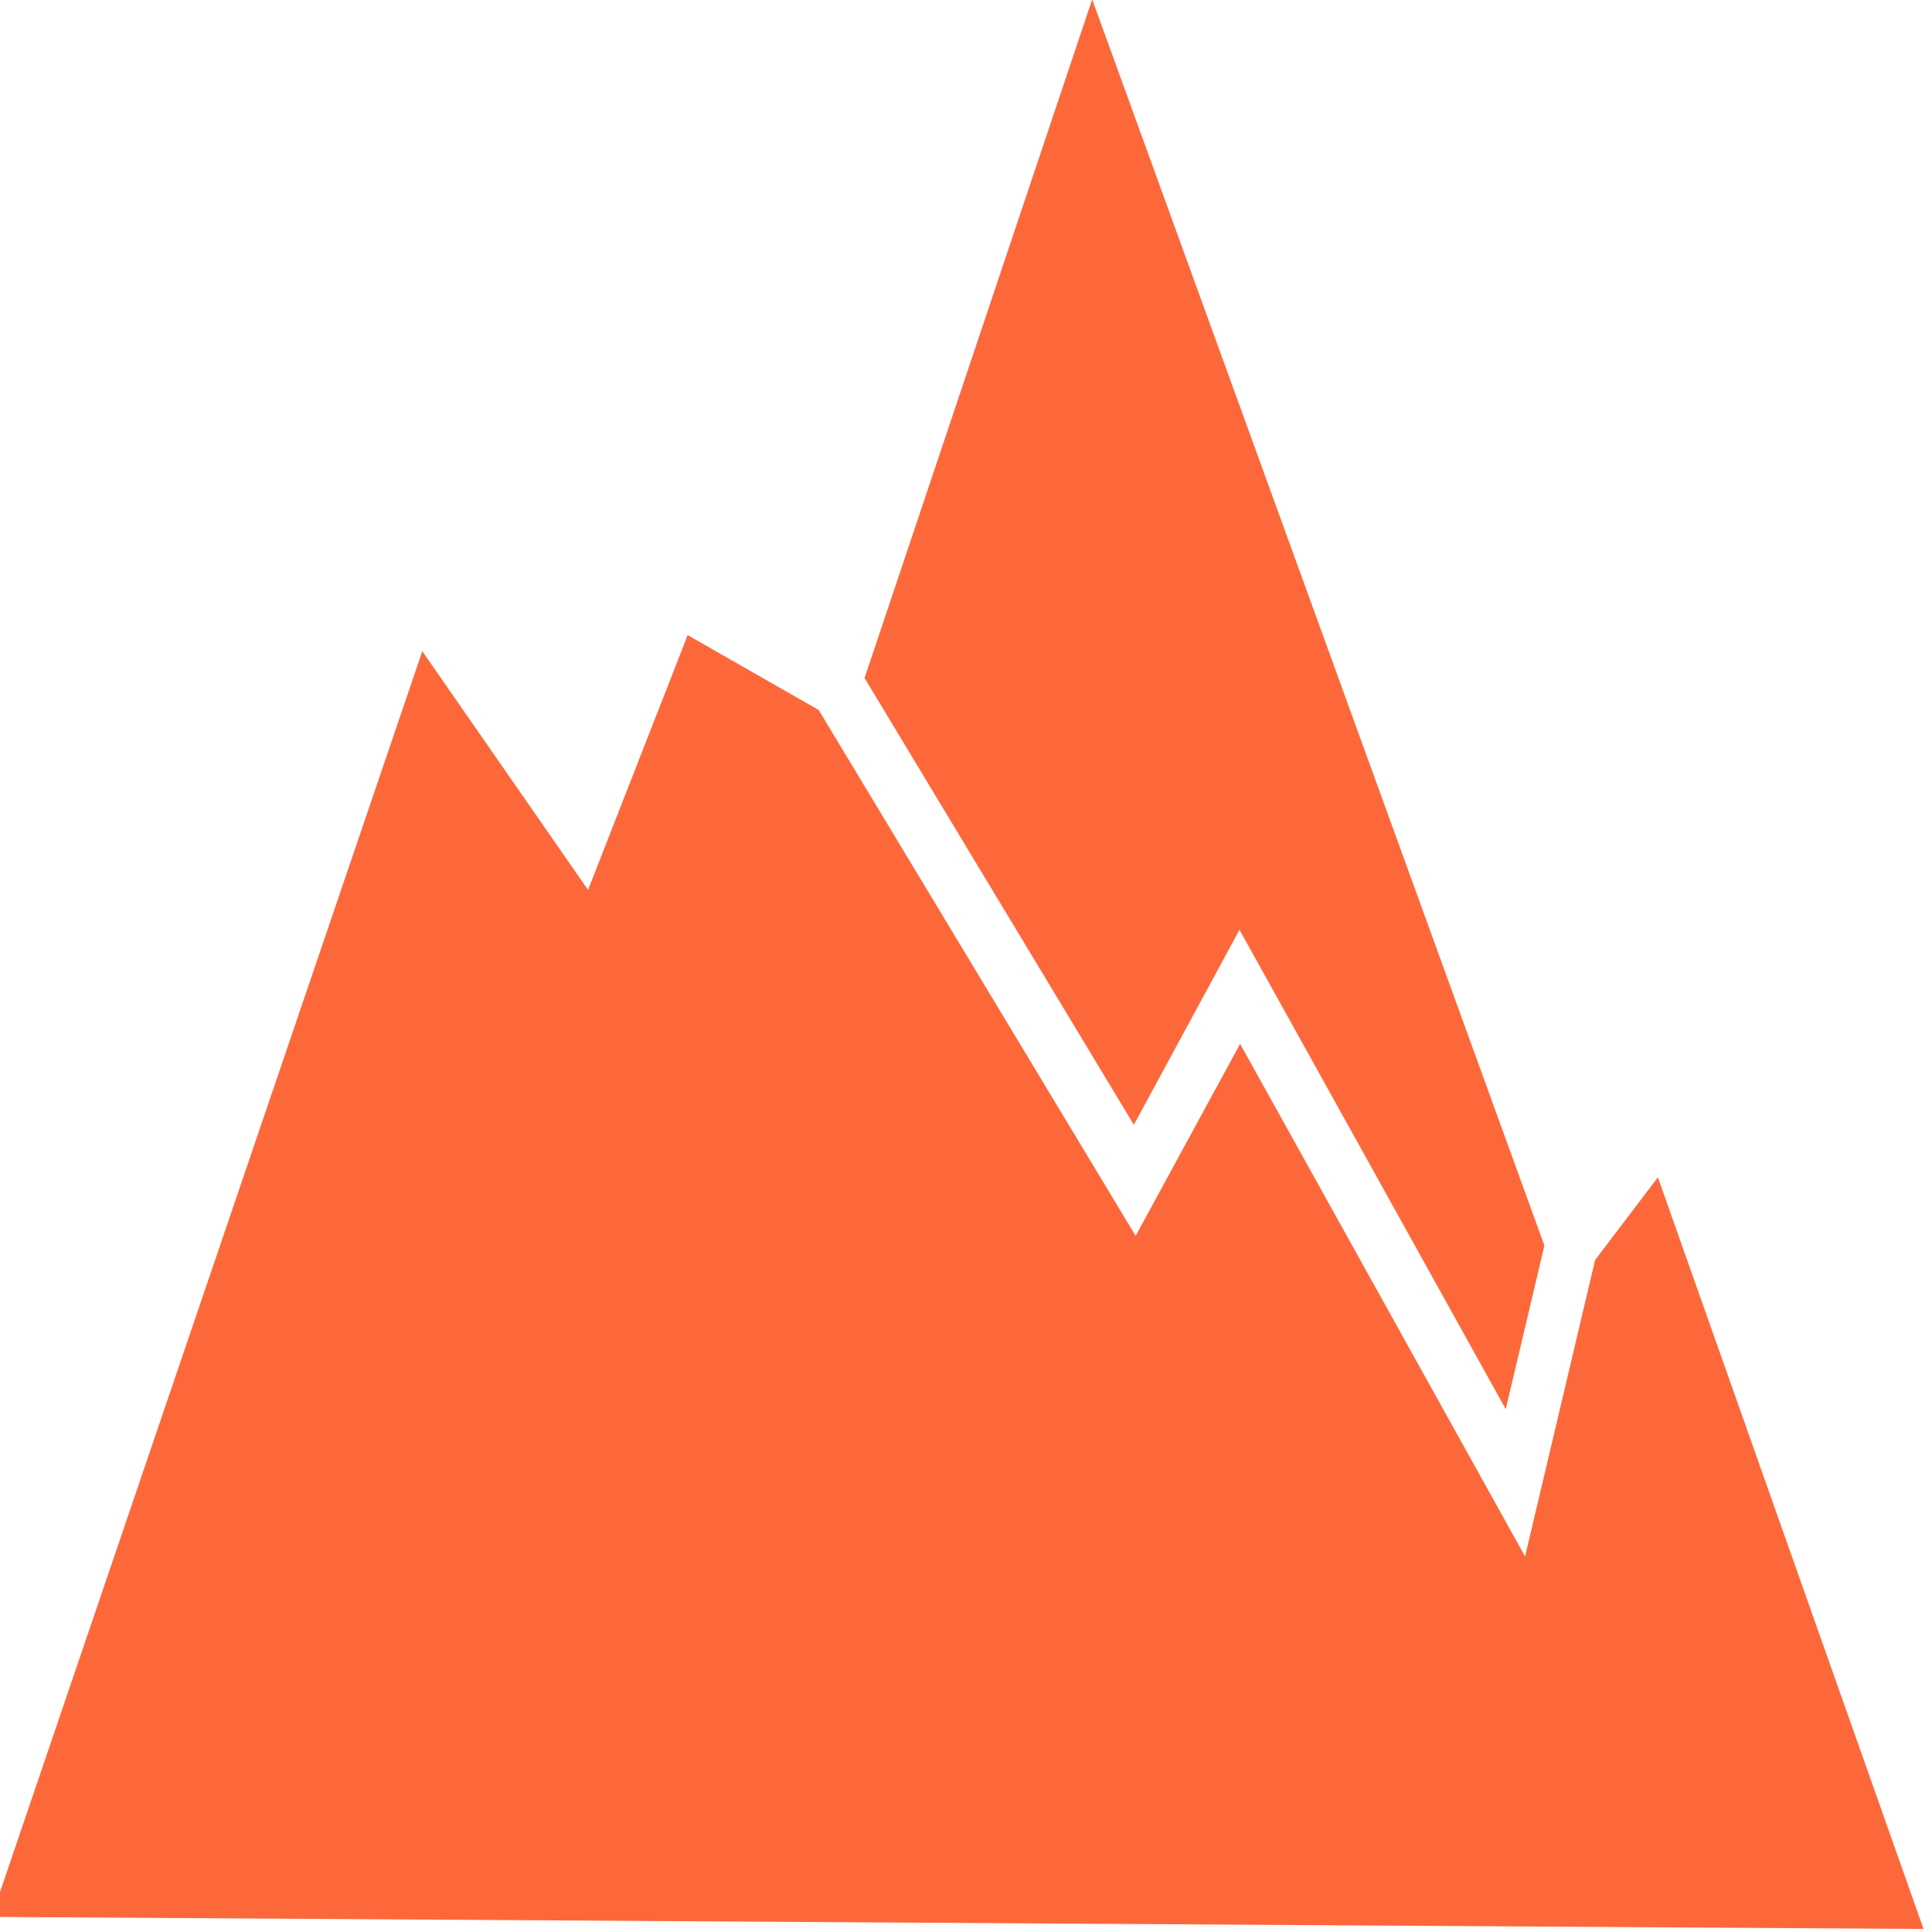 <svg version="1.2" baseProfile="tiny-ps" xmlns="http://www.w3.org/2000/svg" viewBox="0 0 32 32" width="32" height="32">
	<title>token_sLAVA-svg</title>
	<style>
		tspan { white-space:pre }
		.s0 { fill: #fd683b } 
	</style>
	<g id="Layer">
	</g>
	<path id="Layer" class="s0" d="m-463.1-455.88l17.89 37.3l-1.47 4.91l-10.49-14.33l-4.09 5.86l-10.58-13.35l8.75-20.4zm-26.02 19.67l6.53 7.15l3.83-7.67l5.13 2.23l12.47 15.72l4.03-5.77l11.21 15.32l2.67-8.9l2.42-2.49l10.51 22.49h-75.36l16.56-38.08z" />
	<path id="Layer" class="s0" d="m18.09-0.01l7.49 20.64l-0.64 2.71l-4.41-7.94l-1.75 3.23l-4.46-7.4l3.77-11.24zm-11.1 10.79l2.75 3.96l1.65-4.22l2.17 1.24l5.25 8.71l1.73-3.18l4.72 8.49l1.16-4.91l1.04-1.37l4.4 12.45l-32-0.2l7.14-20.98z" />
</svg>